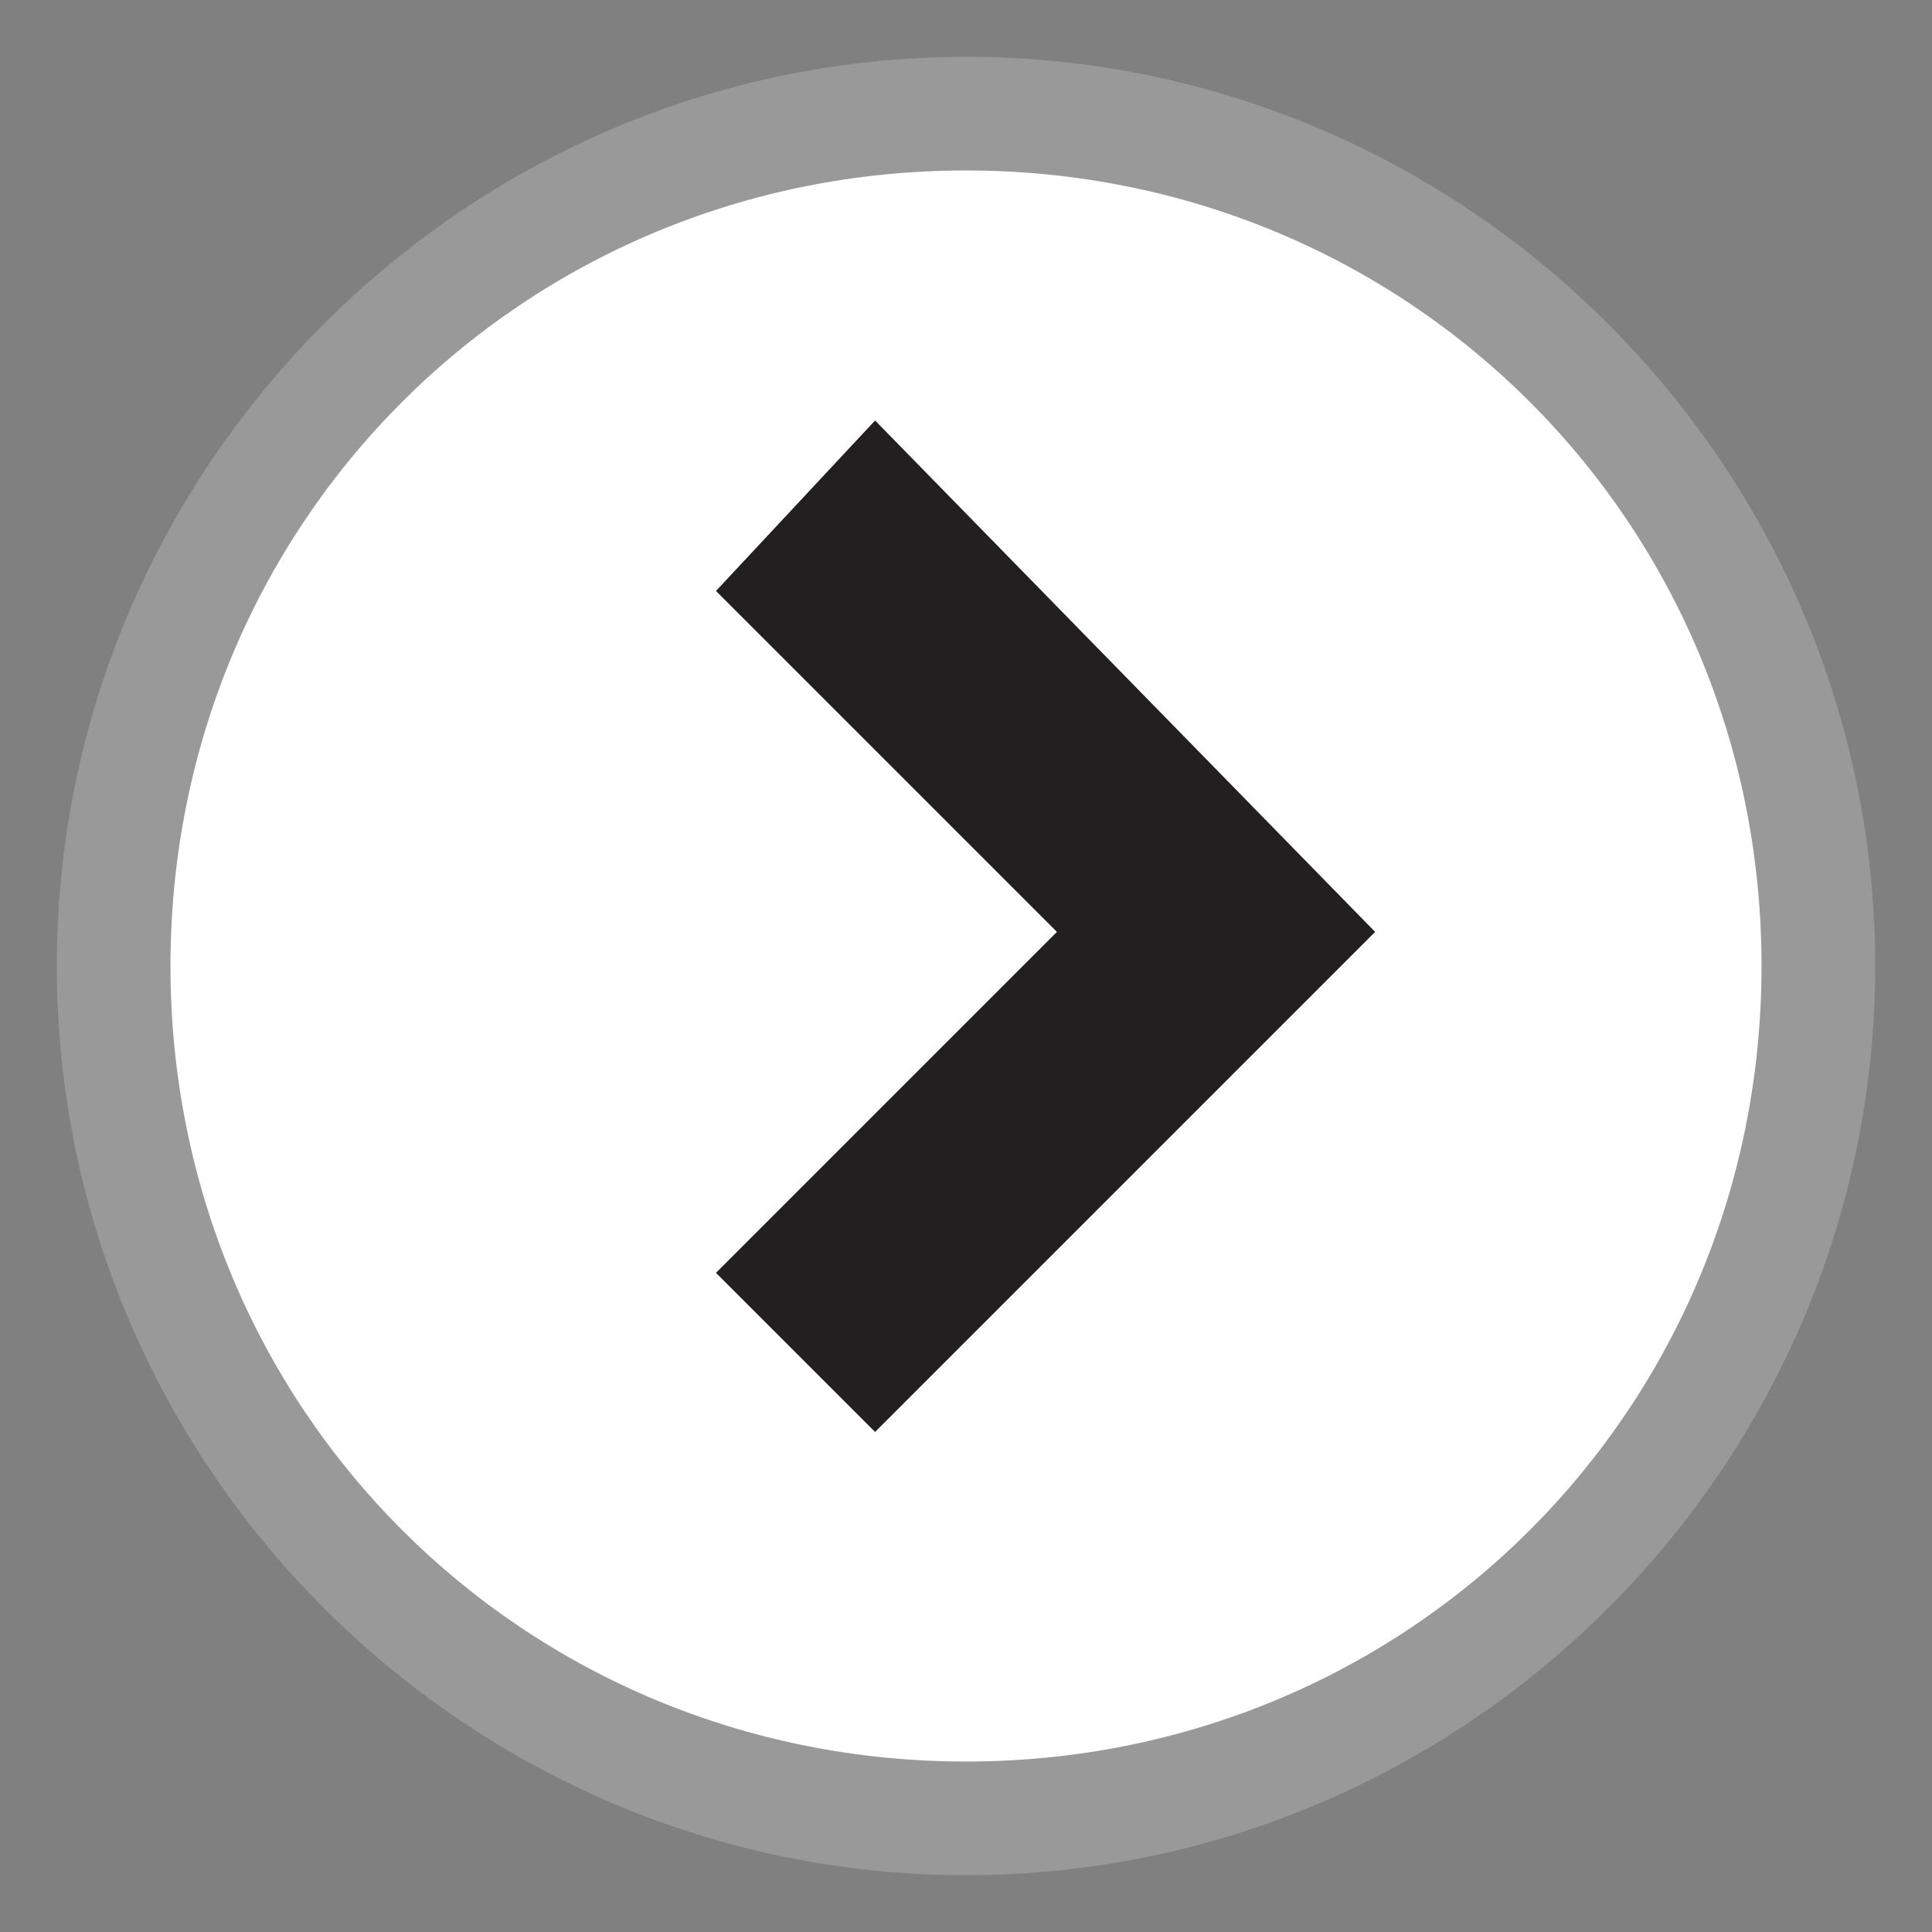 <?xml version="1.0" encoding="utf-8"?>
<!-- Generator: Adobe Illustrator 18.1.1, SVG Export Plug-In . SVG Version: 6.00 Build 0)  -->
<svg version="1.1" id="Layer_1" xmlns="http://www.w3.org/2000/svg" xmlns:xlink="http://www.w3.org/1999/xlink" x="0px" y="0px"
	 viewBox="0 0 17 17" enable-background="new 0 0 17 17" xml:space="preserve">
<rect x="0" y="0" width="17" height="17" fill="#808080" stroke="none"/>
<g>
	<g>
		<g>
			<path fill="#FFFFFF" d="M8.5,16C4.3,16,1,12.6,1,8.5S4.3,1,8.5,1S16,4.3,16,8.5S12.6,16,8.5,16z"/>
		</g>
		<g>
			<path fill="#999999" d="M8.5,1.5c3.9,0,7,3.1,7,7s-3.1,7-7,7s-7-3.1-7-7S4.6,1.5,8.5,1.5 M8.5,0.5c-4.4,0-8,3.6-8,8s3.6,8,8,8
				s8-3.6,8-8S12.9,0.5,8.5,0.5L8.5,0.5z"/>
		</g>
	</g>
	<g>
		<path fill="none" stroke="#231F20" stroke-width="2" d="M8.9,9.7"/>
	</g>
	<g>
		<path fill="none" stroke="#231F20" stroke-width="2" d="M5.3,13.4"/>
	</g>
	<g>
		<polygon fill="#231F20" points="7.7,12.6 6.3,11.2 9.3,8.2 6.3,5.2 7.7,3.7 12.1,8.2 		"/>
	</g>
</g>
</svg>
